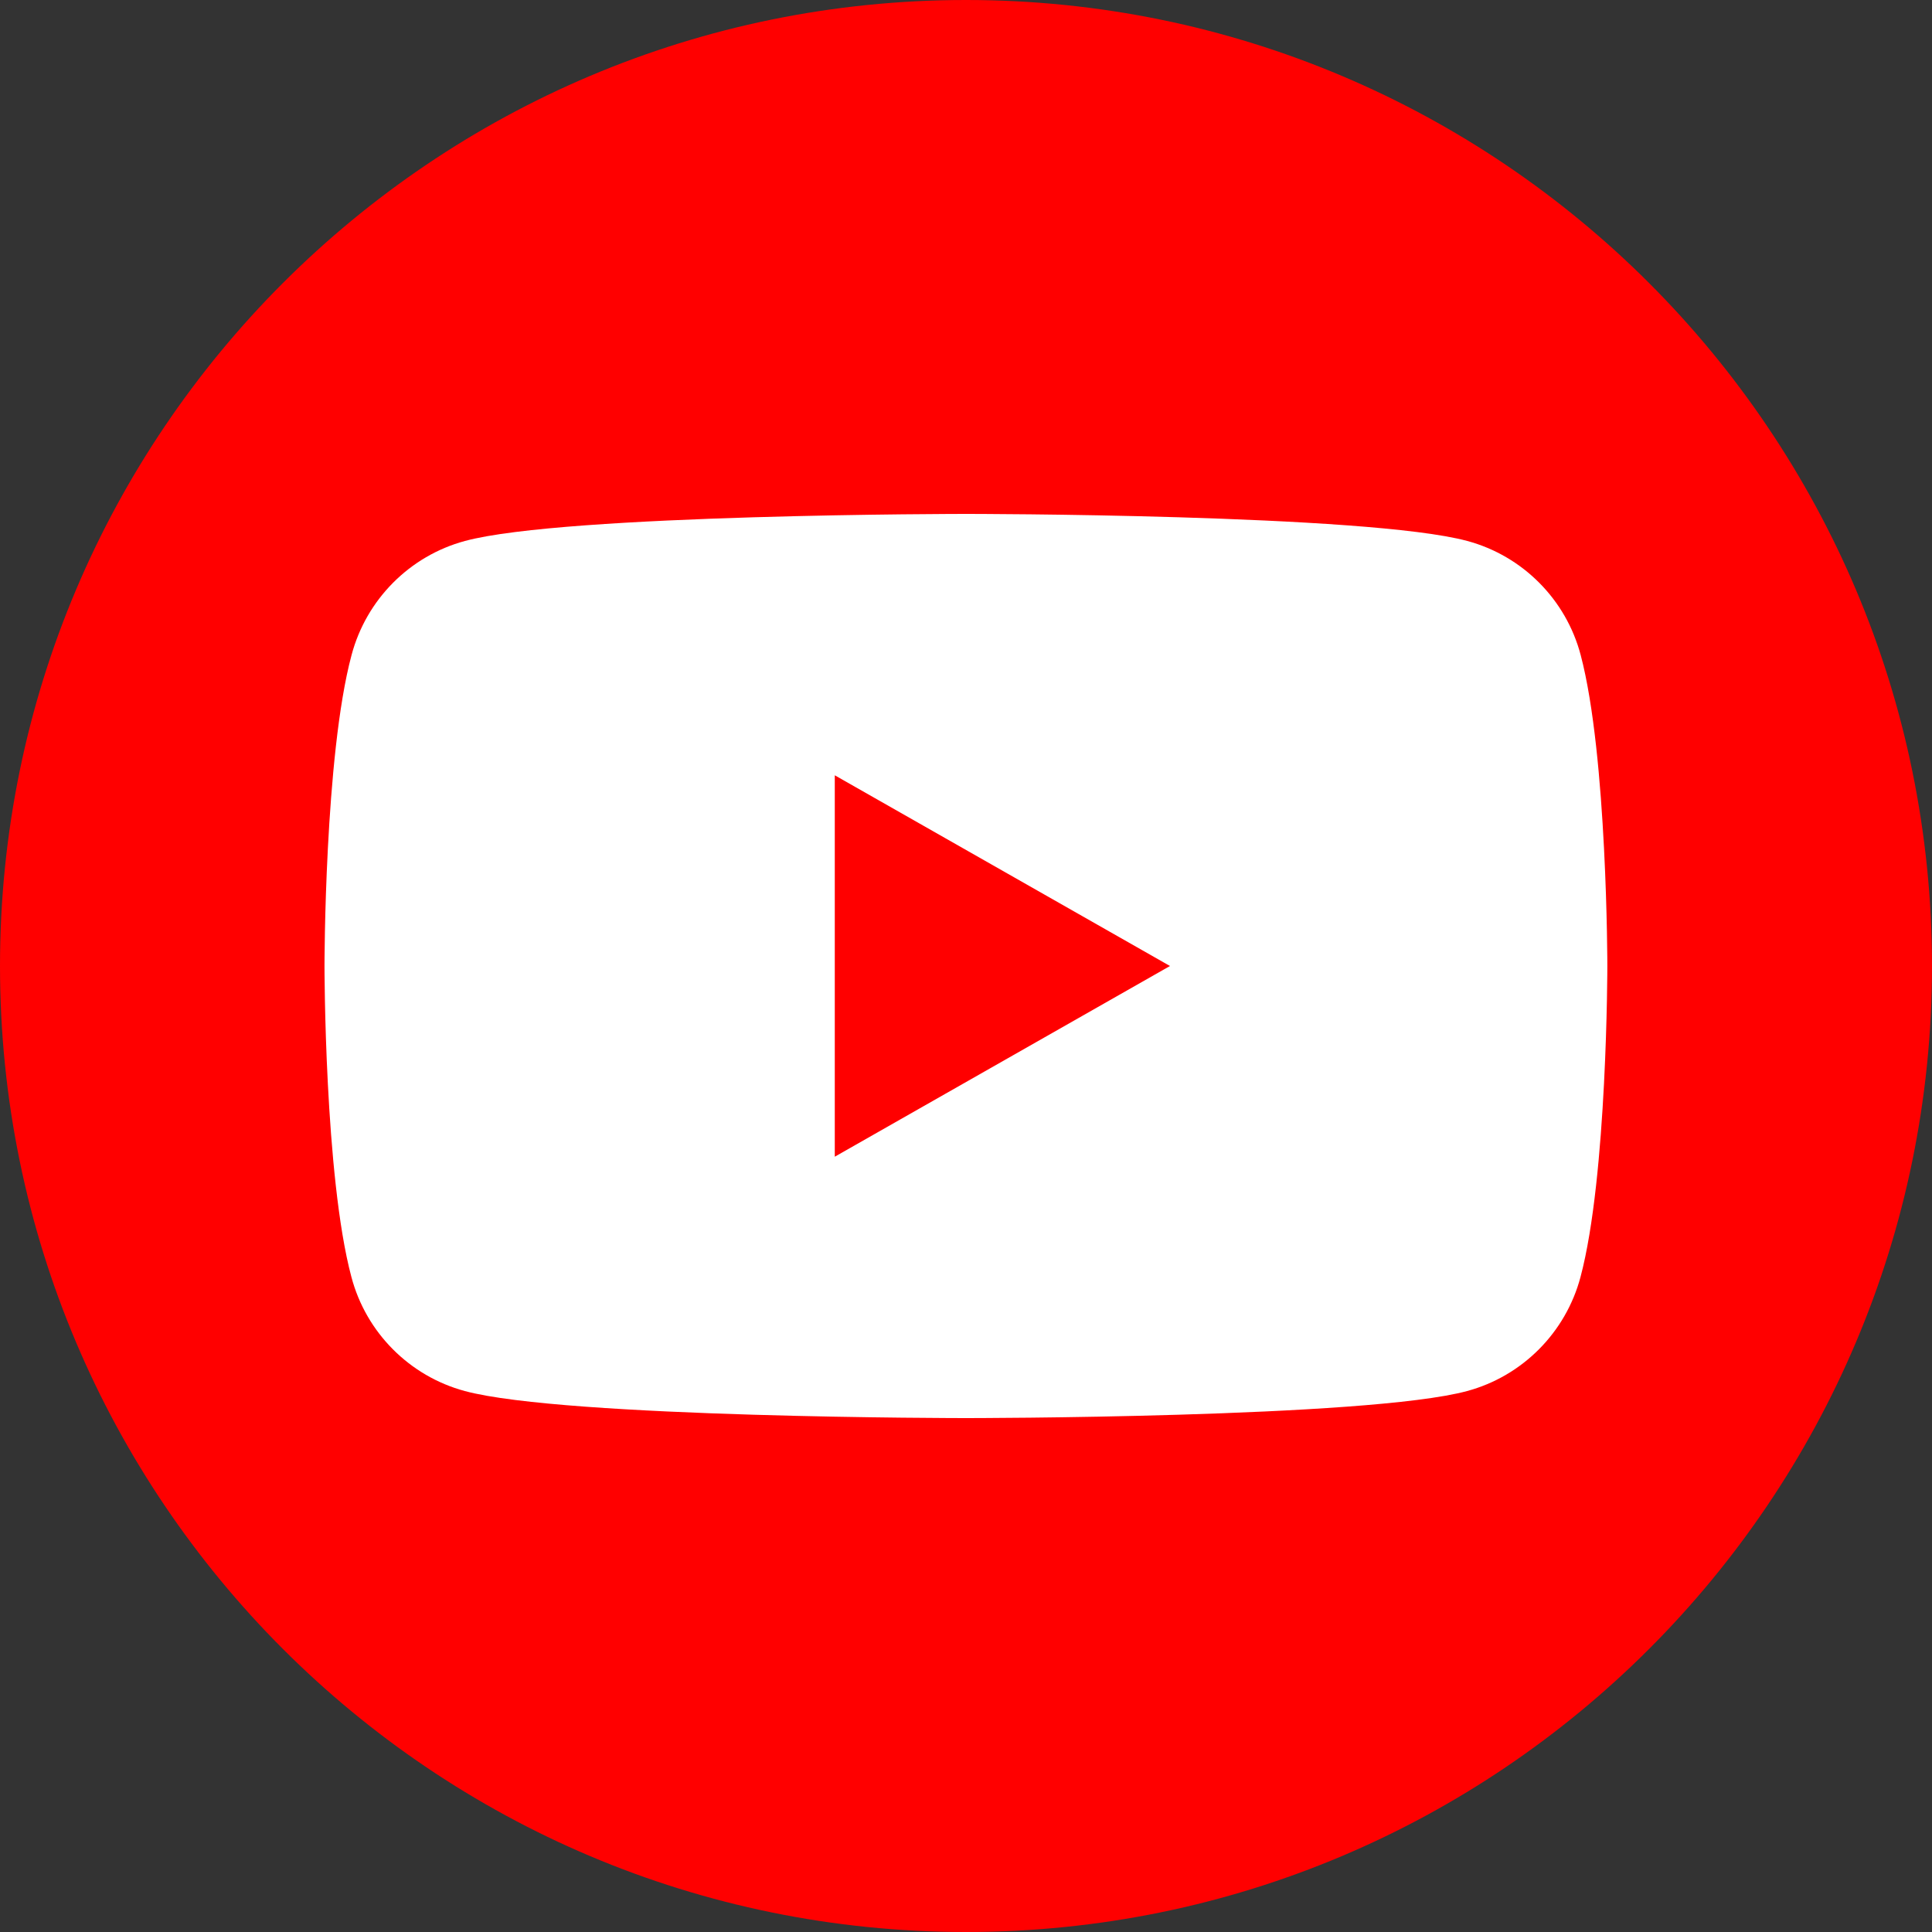 <svg width="24" height="24" viewBox="0 0 24 24" fill="none" xmlns="http://www.w3.org/2000/svg">
<rect x="0" y="0" width="24" height="24" fill="#333333" stroke="none"/>
<path d="M12 24C5.374 24 0 18.626 0 12C0 5.374 5.374 0 12 0C18.626 0 24 5.374 24 12C24 18.626 18.626 24 12 24Z" fill="#FF0000"/>
<path d="M19.636 8.138C19.454 7.447 18.914 6.905 18.227 6.72C16.984 6.384 12.002 6.384 12.002 6.384C12.002 6.384 7.017 6.384 5.776 6.72C5.09 6.905 4.55 7.447 4.367 8.138C4.031 9.389 4.031 12 4.031 12C4.031 12 4.031 14.611 4.365 15.862C4.547 16.553 5.087 17.095 5.774 17.28C7.017 17.616 11.999 17.616 11.999 17.616C11.999 17.616 16.984 17.616 18.225 17.28C18.911 17.095 19.451 16.553 19.634 15.862C19.967 14.611 19.967 12 19.967 12C19.967 12 19.967 9.389 19.636 8.138ZM10.37 14.369V9.631L14.534 12L10.37 14.369Z" fill="white"/>
</svg>

